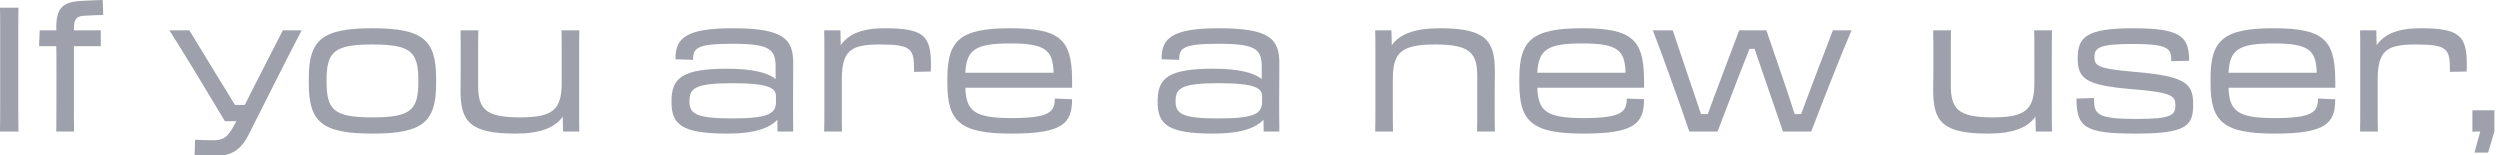 <svg width="258" height="16" viewBox="0 0 258 16" fill="none" xmlns="http://www.w3.org/2000/svg">
<g clip-path="url(#clip0_864_4613)">
<path d="M0.018 10.674C0.018 12.06 0.018 12.672 0 13.572H1.908C1.89 12.6 1.89 12.258 1.89 10.656V3.132C1.89 2.178 1.89 1.656 1.908 0.792H0C0.018 1.656 0.018 2.178 0.018 3.132V10.674Z" fill="#9EA1AB"/>
<path d="M5.828 7.506C5.828 8.946 5.828 12.15 5.81 13.572H7.646C7.628 12.78 7.628 11.754 7.628 10.692V4.77H10.4V3.132H7.628V2.97C7.628 1.908 7.934 1.656 8.744 1.62C9.41 1.584 10.184 1.548 10.652 1.548L10.598 0C10.22 0.018 9.248 0.036 8.384 0.09C6.53 0.198 5.81 0.774 5.81 2.79C5.81 2.898 5.81 3.006 5.81 3.132H4.1L4.028 4.77H5.81C5.828 5.67 5.828 6.66 5.828 7.506Z" fill="#9EA1AB"/>
<path d="M25.659 13.896C27.009 11.232 29.835 5.58 31.131 3.132H29.187L26.955 7.488C26.361 8.64 25.767 9.81 25.263 10.836H24.255C23.625 9.792 22.887 8.604 22.167 7.434L19.539 3.132H17.487C19.053 5.598 21.897 10.296 23.211 12.51H24.399L24.075 13.086C23.427 14.238 23.013 14.472 21.951 14.472C21.267 14.472 20.709 14.454 20.133 14.418L20.079 16.038C20.745 16.074 21.573 16.11 22.005 16.11C23.841 16.11 24.831 15.534 25.659 13.896Z" fill="#9EA1AB"/>
<path d="M38.437 13.788C43.639 13.788 45.007 12.6 45.007 8.622V8.082C45.007 4.104 43.639 2.916 38.437 2.916C33.235 2.916 31.867 4.104 31.867 8.082V8.622C31.867 12.6 33.235 13.788 38.437 13.788ZM38.437 12.114C34.477 12.114 33.703 11.358 33.703 8.442V8.262C33.703 5.346 34.477 4.59 38.437 4.59C42.397 4.59 43.171 5.346 43.171 8.262V8.442C43.171 11.358 42.397 12.114 38.437 12.114Z" fill="#9EA1AB"/>
<path d="M47.545 7.092C47.545 8.172 47.527 8.604 47.527 9.342C47.527 12.51 48.445 13.788 53.179 13.788C55.699 13.788 57.229 13.212 58.075 12.042L58.111 13.572H59.785C59.767 12.87 59.767 12.222 59.767 10.89V6.012C59.767 4.59 59.767 3.888 59.785 3.132H57.949C57.967 3.888 57.967 4.554 57.967 6.012V8.532C57.967 11.268 57.121 12.114 53.665 12.114C50.029 12.114 49.345 11.196 49.345 8.802V5.994C49.345 4.464 49.345 3.942 49.363 3.132H47.527C47.545 3.978 47.545 4.698 47.545 5.994V7.092Z" fill="#9EA1AB"/>
<path d="M75.057 13.788C77.847 13.788 79.431 13.23 80.223 12.348L80.241 13.572H81.861C81.843 12.15 81.843 11.232 81.843 10.152C81.843 8.64 81.861 7.956 81.861 6.534C81.861 4.068 80.943 2.916 75.615 2.916C70.773 2.916 69.675 3.942 69.711 6.12L71.529 6.174C71.511 4.932 71.943 4.518 75.615 4.518C79.413 4.518 80.043 5.076 80.043 6.876V8.154C79.197 7.488 77.649 7.092 75.057 7.092C70.323 7.092 69.297 8.082 69.297 10.476C69.297 12.816 70.269 13.788 75.057 13.788ZM75.579 12.222C71.907 12.222 71.151 11.772 71.151 10.476C71.151 9.144 71.637 8.586 75.579 8.586C79.449 8.586 80.079 9.126 80.079 9.936V10.494C80.079 11.664 79.449 12.222 75.579 12.222Z" fill="#9EA1AB"/>
<path d="M85.075 10.692C85.075 12.114 85.075 12.816 85.057 13.572H86.893C86.875 12.816 86.875 12.15 86.875 10.692V8.28C86.875 5.256 87.721 4.59 90.817 4.59C93.967 4.59 94.327 5.022 94.327 7.056V7.416L96.055 7.38C96.073 7.11 96.073 6.84 96.073 6.624C96.073 3.636 95.263 2.916 91.249 2.916C89.017 2.916 87.577 3.492 86.767 4.662L86.731 3.132H85.057C85.075 3.834 85.075 4.482 85.075 5.814V10.692Z" fill="#9EA1AB"/>
<path d="M104.392 13.788C109.648 13.788 110.638 12.744 110.638 10.242L108.856 10.17C108.856 11.52 108.37 12.186 104.41 12.186C100.576 12.186 99.712 11.484 99.622 9.054H110.638C110.638 8.748 110.656 8.37 110.638 8.082C110.584 4.104 109.396 2.916 104.266 2.916C99.136 2.916 97.768 4.104 97.768 8.082V8.622C97.768 12.6 99.136 13.788 104.392 13.788ZM104.266 4.482C107.956 4.482 108.658 5.202 108.73 7.506H99.622C99.748 5.13 100.648 4.482 104.266 4.482Z" fill="#9EA1AB"/>
<path d="M125.225 13.788C128.015 13.788 129.599 13.23 130.391 12.348L130.409 13.572H132.029C132.011 12.15 132.011 11.232 132.011 10.152C132.011 8.64 132.029 7.956 132.029 6.534C132.029 4.068 131.111 2.916 125.783 2.916C120.941 2.916 119.843 3.942 119.879 6.12L121.697 6.174C121.679 4.932 122.111 4.518 125.783 4.518C129.581 4.518 130.211 5.076 130.211 6.876V8.154C129.365 7.488 127.817 7.092 125.225 7.092C120.491 7.092 119.465 8.082 119.465 10.476C119.465 12.816 120.437 13.788 125.225 13.788ZM125.747 12.222C122.075 12.222 121.319 11.772 121.319 10.476C121.319 9.144 121.805 8.586 125.747 8.586C129.617 8.586 130.247 9.126 130.247 9.936V10.494C130.247 11.664 129.617 12.222 125.747 12.222Z" fill="#9EA1AB"/>
<path d="M141.94 10.692C141.94 12.114 141.94 12.816 141.922 13.572H143.758C143.74 12.816 143.74 12.15 143.74 10.692V8.172C143.74 5.436 144.586 4.59 148.114 4.59C151.768 4.59 152.452 5.508 152.452 7.902V10.71C152.452 12.24 152.452 12.762 152.434 13.572H154.27C154.252 12.726 154.252 12.006 154.252 10.71V9.612C154.252 8.532 154.27 8.1 154.27 7.362C154.27 4.194 153.352 2.916 148.6 2.916C146.044 2.916 144.478 3.492 143.632 4.662L143.596 3.132H141.922C141.94 3.834 141.94 4.482 141.94 5.814V10.692Z" fill="#9EA1AB"/>
<path d="M163.419 13.788C168.675 13.788 169.665 12.744 169.665 10.242L167.883 10.17C167.883 11.52 167.397 12.186 163.437 12.186C159.603 12.186 158.739 11.484 158.649 9.054H169.665C169.665 8.748 169.683 8.37 169.665 8.082C169.611 4.104 168.423 2.916 163.293 2.916C158.163 2.916 156.795 4.104 156.795 8.082V8.622C156.795 12.6 158.163 13.788 163.419 13.788ZM163.293 4.482C166.983 4.482 167.685 5.202 167.757 7.506H158.649C158.775 5.13 159.675 4.482 163.293 4.482Z" fill="#9EA1AB"/>
<path d="M179.215 8.442C179.665 7.272 180.133 6.102 180.547 5.04H181.069C181.447 6.12 181.861 7.326 182.257 8.496L184.003 13.572H186.919C187.891 11.016 190.015 5.58 191.077 3.132H189.151L187.405 7.704C186.883 9.09 186.343 10.53 185.875 11.772H185.209C184.849 10.62 184.399 9.288 183.949 7.974L182.293 3.132H179.485L177.685 7.902C177.199 9.198 176.677 10.566 176.245 11.772H175.543C175.129 10.548 174.643 9.108 174.193 7.776L172.627 3.132H170.575C171.511 5.544 173.473 11.016 174.337 13.572H177.253L179.215 8.442Z" fill="#9EA1AB"/>
<path d="M199.525 7.092C199.525 8.172 199.507 8.604 199.507 9.342C199.507 12.51 200.426 13.788 205.16 13.788C207.68 13.788 209.209 13.212 210.055 12.042L210.091 13.572H211.765C211.747 12.87 211.747 12.222 211.747 10.89V6.012C211.747 4.59 211.747 3.888 211.765 3.132H209.929C209.947 3.888 209.947 4.554 209.947 6.012V8.532C209.947 11.268 209.101 12.114 205.645 12.114C202.009 12.114 201.325 11.196 201.325 8.802V5.994C201.325 4.464 201.325 3.942 201.343 3.132H199.507C199.525 3.978 199.525 4.698 199.525 5.994V7.092Z" fill="#9EA1AB"/>
<path d="M220.43 13.788C225.668 13.788 226.334 12.96 226.334 10.8C226.334 8.658 225.686 7.866 220.286 7.416C216.416 7.092 216.146 6.768 216.146 5.868C216.146 4.914 216.704 4.536 220.088 4.536C223.526 4.536 224.066 4.95 224.066 6.048V6.318L225.92 6.264C225.92 3.762 225.038 2.916 220.16 2.916C215.354 2.916 214.418 3.798 214.418 5.994C214.418 8.118 215.21 8.802 219.998 9.198C224.174 9.54 224.498 9.882 224.498 10.89C224.498 11.862 224.12 12.276 220.502 12.276C216.668 12.276 216.11 11.862 216.11 10.404V10.116L214.292 10.17C214.292 13.194 215.228 13.788 220.43 13.788Z" fill="#9EA1AB"/>
<path d="M234.751 13.788C240.007 13.788 240.997 12.744 240.997 10.242L239.215 10.17C239.215 11.52 238.729 12.186 234.769 12.186C230.935 12.186 230.071 11.484 229.981 9.054H240.997C240.997 8.748 241.015 8.37 240.997 8.082C240.943 4.104 239.755 2.916 234.625 2.916C229.495 2.916 228.127 4.104 228.127 8.082V8.622C228.127 12.6 229.495 13.788 234.751 13.788ZM234.625 4.482C238.315 4.482 239.017 5.202 239.089 7.506H229.981C230.107 5.13 231.007 4.482 234.625 4.482Z" fill="#9EA1AB"/>
<path d="M243.577 10.692C243.577 12.114 243.577 12.816 243.559 13.572H245.395C245.377 12.816 245.377 12.15 245.377 10.692V8.28C245.377 5.256 246.223 4.59 249.319 4.59C252.469 4.59 252.829 5.022 252.829 7.056V7.416L254.557 7.38C254.575 7.11 254.575 6.84 254.575 6.624C254.575 3.636 253.765 2.916 249.751 2.916C247.519 2.916 246.079 3.492 245.269 4.662L245.233 3.132H243.559C243.577 3.834 243.577 4.482 243.577 5.814V10.692Z" fill="#9EA1AB"/>
<path d="M255.152 11.376V13.59C255.26 13.572 255.62 13.572 255.962 13.572C255.908 13.806 255.836 14.04 255.764 14.274L255.368 15.75H256.772L257.42 13.572V11.376H255.152Z" fill="#9EA1AB"/>
<path d="M283.656 0.396V2.07H285.492V0.396H283.656ZM283.674 10.746C283.674 11.952 283.674 12.78 283.656 13.572H285.492C285.474 12.78 285.474 11.952 285.474 10.764V6.174C285.474 4.878 285.474 3.906 285.492 3.132H283.656C283.674 3.906 283.674 4.878 283.674 6.156V10.746Z" fill="#5200FF"/>
<path d="M294.404 12.528C296.996 12.528 298.562 11.952 299.426 10.926L299.408 11.952C299.372 13.806 298.688 14.67 294.404 14.67C290.75 14.67 290.12 14.166 290.12 13.104L288.374 13.176C288.374 15.552 289.58 16.308 294.404 16.308C299.876 16.308 301.208 15.246 301.208 12.186C301.208 10.782 301.19 9.702 301.19 8.172V5.472C301.19 4.59 301.19 3.906 301.208 3.132H299.534L299.516 4.518C298.652 3.474 297.068 2.916 294.386 2.916C289.85 2.916 288.086 3.798 288.086 7.632V7.812C288.086 11.646 289.94 12.528 294.404 12.528ZM289.922 7.812V7.632C289.922 5.328 290.948 4.554 294.71 4.554C298.562 4.554 299.372 5.31 299.39 7.632C299.39 9.936 298.49 10.89 294.728 10.89C290.768 10.89 289.922 10.116 289.922 7.812Z" fill="#5200FF"/>
<path d="M304.468 10.692C304.468 12.114 304.468 12.816 304.45 13.572H306.286C306.268 12.816 306.268 12.15 306.268 10.692V8.172C306.268 5.436 307.114 4.59 310.642 4.59C314.296 4.59 314.98 5.508 314.98 7.902V10.71C314.98 12.24 314.98 12.762 314.962 13.572H316.798C316.78 12.726 316.78 12.006 316.78 10.71V9.612C316.78 8.532 316.798 8.1 316.798 7.362C316.798 4.194 315.88 2.916 311.128 2.916C308.572 2.916 307.006 3.492 306.16 4.662L306.124 3.132H304.45C304.468 3.834 304.468 4.482 304.468 5.814V10.692Z" fill="#5200FF"/>
<path d="M326.686 7.092C326.686 8.172 326.668 8.604 326.668 9.342C326.668 12.51 327.586 13.788 332.32 13.788C334.84 13.788 336.37 13.212 337.216 12.042L337.252 13.572H338.926C338.908 12.87 338.908 12.222 338.908 10.89V6.012C338.908 4.59 338.908 3.888 338.926 3.132H337.09C337.108 3.888 337.108 4.554 337.108 6.012V8.532C337.108 11.268 336.262 12.114 332.806 12.114C329.17 12.114 328.486 11.196 328.486 8.802V5.994C328.486 4.464 328.486 3.942 328.504 3.132H326.668C326.686 3.978 326.686 4.698 326.686 5.994V7.092Z" fill="#5200FF"/>
<path d="M342.19 13.572C342.19 14.652 342.19 15.552 342.172 16.092H344.026C344.008 15.354 344.008 14.058 344.008 12.168C344.908 13.266 346.456 13.788 348.976 13.788C353.908 13.788 355.294 12.6 355.294 8.622V8.082C355.294 4.104 353.908 2.916 349.084 2.916C346.42 2.916 344.8 3.492 343.918 4.662V3.132H342.172C342.19 3.888 342.19 4.536 342.19 5.364V13.572ZM343.99 8.424V8.28C343.99 5.436 344.8 4.59 348.724 4.59C352.666 4.59 353.458 5.346 353.458 8.262V8.442C353.458 11.358 352.666 12.114 348.634 12.114C344.8 12.114 343.99 11.286 343.99 8.424Z" fill="#5200FF"/>
<path d="M364.567 10.728C364.567 12.042 364.567 12.69 364.549 13.572H366.385C366.367 12.672 366.367 11.898 366.367 10.692V8.172C366.367 5.436 367.213 4.59 370.741 4.59C374.395 4.59 375.079 5.508 375.079 7.902V10.728C375.079 12.006 375.079 12.654 375.061 13.572H376.897C376.879 12.546 376.879 11.7 376.879 10.764V9.612C376.879 8.532 376.897 8.1 376.897 7.362C376.897 4.194 375.979 2.916 371.227 2.916C368.725 2.916 367.177 3.474 366.313 4.59C366.349 3.366 366.403 0.414 366.403 0.108H364.549C364.567 0.882 364.567 1.836 364.567 3.132V10.728Z" fill="#5200FF"/>
<path d="M386.046 13.788C391.302 13.788 392.292 12.744 392.292 10.242L390.51 10.17C390.51 11.52 390.024 12.186 386.064 12.186C382.23 12.186 381.366 11.484 381.276 9.054H392.292C392.292 8.748 392.31 8.37 392.292 8.082C392.238 4.104 391.05 2.916 385.92 2.916C380.79 2.916 379.422 4.104 379.422 8.082V8.622C379.422 12.6 380.79 13.788 386.046 13.788ZM385.92 4.482C389.61 4.482 390.312 5.202 390.384 7.506H381.276C381.402 5.13 382.302 4.482 385.92 4.482Z" fill="#5200FF"/>
<path d="M394.872 10.692C394.872 12.114 394.872 12.816 394.854 13.572H396.69C396.672 12.816 396.672 12.15 396.672 10.692V8.28C396.672 5.256 397.518 4.59 400.614 4.59C403.764 4.59 404.124 5.022 404.124 7.056V7.416L405.852 7.38C405.87 7.11 405.87 6.84 405.87 6.624C405.87 3.636 405.06 2.916 401.046 2.916C398.814 2.916 397.374 3.492 396.564 4.662L396.528 3.132H394.854C394.872 3.834 394.872 4.482 394.872 5.814V10.692Z" fill="#5200FF"/>
<path d="M414.189 13.788C419.445 13.788 420.435 12.744 420.435 10.242L418.653 10.17C418.653 11.52 418.167 12.186 414.207 12.186C410.373 12.186 409.509 11.484 409.419 9.054H420.435C420.435 8.748 420.453 8.37 420.435 8.082C420.381 4.104 419.193 2.916 414.063 2.916C408.933 2.916 407.565 4.104 407.565 8.082V8.622C407.565 12.6 408.933 13.788 414.189 13.788ZM414.063 4.482C417.753 4.482 418.455 5.202 418.527 7.506H409.419C409.545 5.13 410.445 4.482 414.063 4.482Z" fill="#5200FF"/>
</g>
<defs>
<clipPath id="clip0_864_4613">
<rect width="258" height="16" fill="white"/>
</clipPath>
</defs>
</svg>
